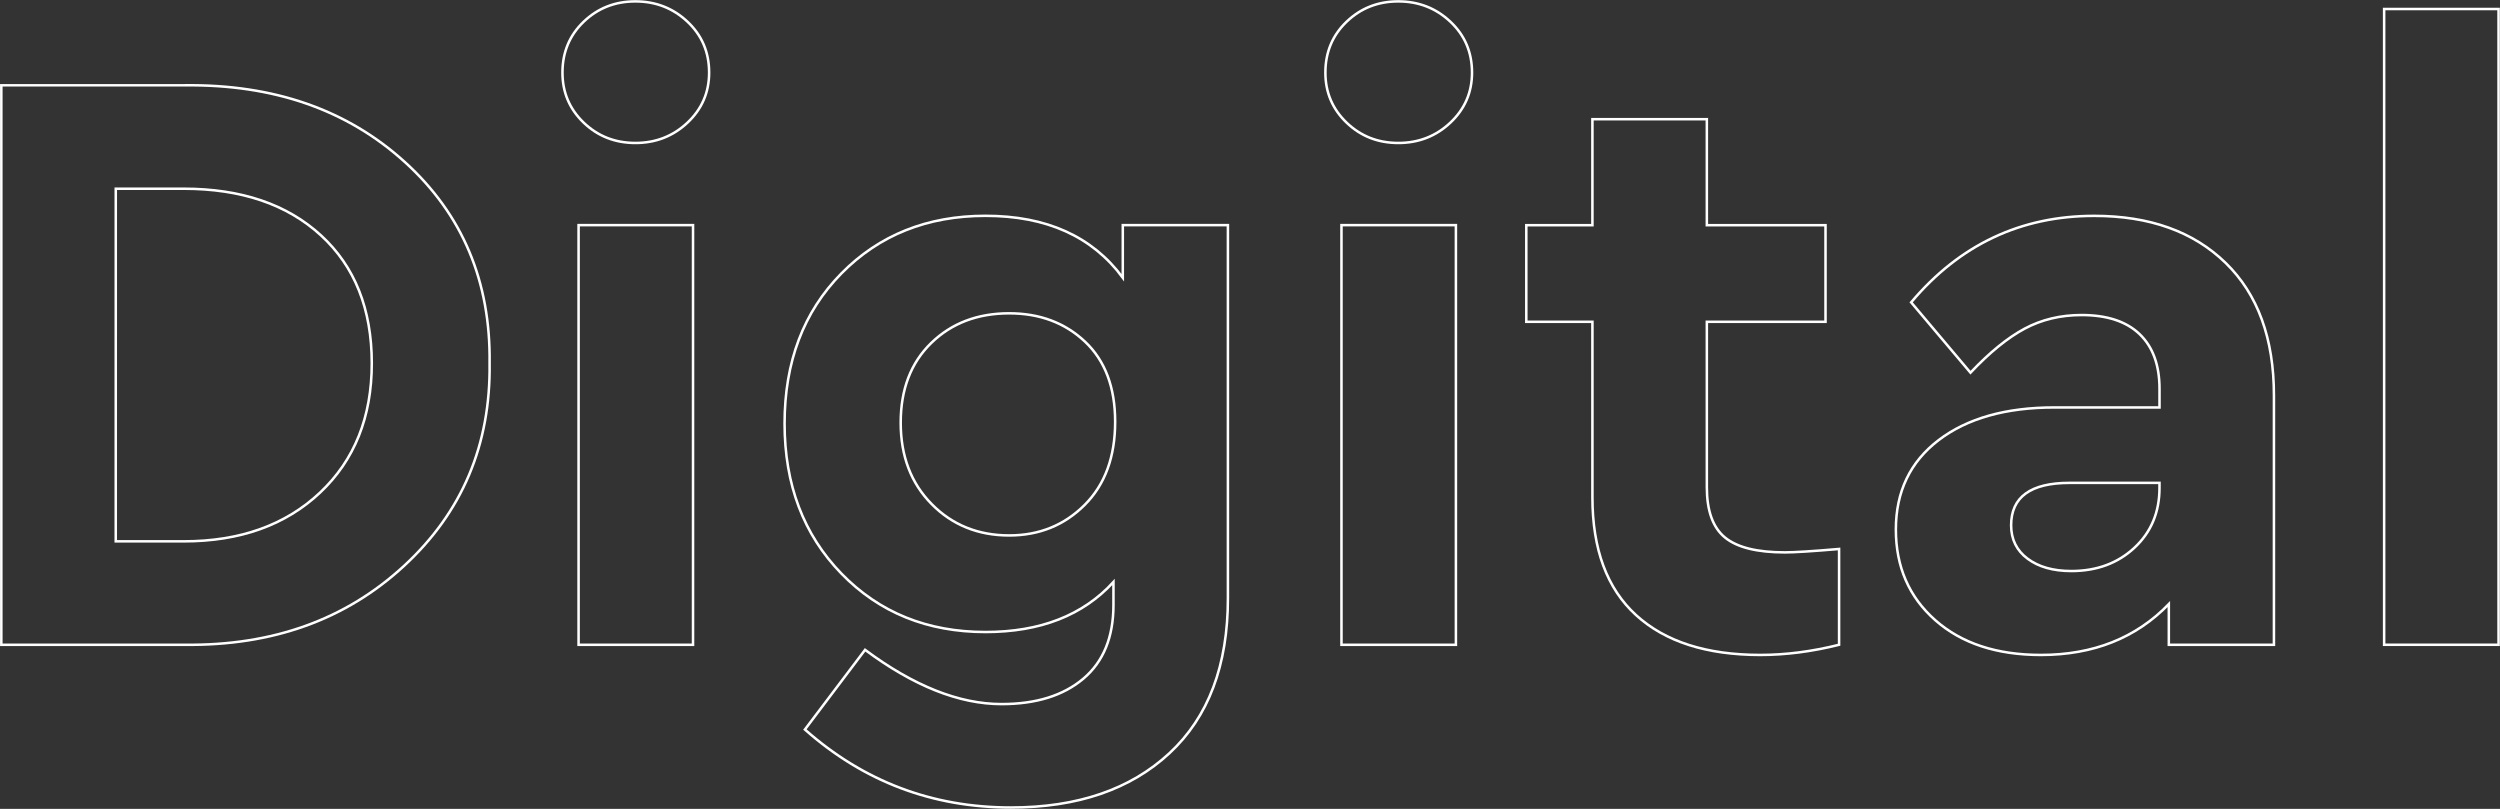 <svg version="1.1" id="Layer_1" xmlns="http://www.w3.org/2000/svg" xmlns:xlink="http://www.w3.org/1999/xlink" x="0px" y="0px"
	 viewBox="0 0 987.98 319.66" style="enable-background:new 0 0 987.98 319.66;" xml:space="preserve">
<rect x="0" y="0" width="987.98" height="319.66" fill="#333333" stroke="none"/>
<style type="text/css">
	.digi{enable-background:new    ;}
	.digital{fill:none;stroke:#FFFFFF;stroke-miterlimit:10;}
</style>
<g class="digi">
	<path class="digital" d="M0.52,254.81V33.71h72.36c35.29-0.44,64.32,9.66,87.1,30.32s33.94,47.18,33.5,79.56
		c0.44,32.16-10.83,58.85-33.83,80.06c-23,21.22-51.92,31.6-86.77,31.16H0.52z M45.74,213.94h26.8c22.33,0,40.31-6.42,53.94-19.26
		c13.62-12.84,20.44-29.87,20.44-51.09c0-21.44-6.7-38.3-20.1-50.59c-13.4-12.28-31.49-18.42-54.27-18.42h-26.8L45.74,213.94
		L45.74,213.94z"/>
	<path class="digital" d="M222.28,28.69c0-8.04,2.79-14.74,8.38-20.1c5.58-5.36,12.4-8.04,20.44-8.04s14.91,2.68,20.6,8.04
		c5.7,5.36,8.54,12.06,8.54,20.1c0,7.82-2.85,14.4-8.54,19.77c-5.69,5.36-12.56,8.04-20.6,8.04s-14.86-2.68-20.44-8.04
		C225.07,43.09,222.28,36.51,222.28,28.69z M228.65,254.81V88.98h45.23v165.83H228.65z"/>
	<path class="digital" d="M443.72,88.98h41.54v147.4c0,26.58-7.71,47.01-23.12,61.3s-36.29,21.44-62.65,21.44
		c-31.04,0-58.18-10.28-81.4-30.82l23.78-31.49c19.21,14.29,37.19,21.44,53.94,21.44c13.62,0,24.4-3.35,32.33-10.05
		c7.92-6.7,11.89-16.42,11.89-29.15v-9.04c-12.06,13.18-28.92,19.76-50.58,19.76c-23,0-41.99-7.71-56.95-23.11
		c-14.96-15.41-22.44-35.18-22.44-59.29c0-24.34,7.48-44.11,22.44-59.3s33.95-22.78,56.95-22.78c24.12,0,42.21,8.15,54.27,24.45
		V88.98z M440.7,166.7c0-13.62-3.97-24.17-11.89-31.66c-7.93-7.48-17.92-11.22-29.98-11.22c-12.51,0-22.78,3.91-30.82,11.73
		c-8.04,7.82-12.06,18.31-12.06,31.49s4.07,23.9,12.23,32.16c8.15,8.27,18.37,12.4,30.65,12.4c11.83,0,21.78-4.02,29.82-12.06
		S440.7,180.56,440.7,166.7z"/>
	<path class="digital" d="M523.78,28.69c0-8.04,2.79-14.74,8.38-20.1c5.58-5.36,12.39-8.04,20.43-8.04s14.91,2.68,20.6,8.04
		c5.7,5.36,8.54,12.06,8.54,20.1c0,7.82-2.85,14.4-8.54,19.77c-5.69,5.36-12.56,8.04-20.6,8.04s-14.85-2.68-20.43-8.04
		C526.57,43.09,523.78,36.51,523.78,28.69z M530.14,254.81V88.98h45.22v165.83H530.14z"/>
	<path class="digital" d="M726.79,216.95v37.86c-10.72,2.68-21.1,4.02-31.15,4.02c-21.22,0-37.58-5.24-49.08-15.74
		s-17.25-26.02-17.25-46.57v-69.34h-26.13V88.99h26.13V47.11h45.22v41.88h46.9v38.19h-46.9v65.33c0,9.38,2.4,16.03,7.2,19.93
		c4.8,3.91,12.67,5.86,23.62,5.86C709.14,218.3,716.29,217.85,726.79,216.95z"/>
	<path class="digital" d="M898.64,156.32v98.49H857.1v-16.08c-12.96,13.4-29.81,20.1-50.58,20.1c-17.42,0-31.32-4.57-41.71-13.73
		c-10.38-9.16-15.58-21.11-15.58-35.84c0-14.96,5.64-26.74,16.92-35.34c11.27-8.59,26.52-12.9,45.73-12.9h41.54v-7.37
		c0-9.38-2.63-16.58-7.87-21.61c-5.25-5.03-12.9-7.54-22.95-7.54c-8.26,0-15.75,1.79-22.44,5.36c-6.7,3.58-13.85,9.38-21.44,17.42
		l-23.45-27.8c19.21-22.78,43.33-34.17,72.36-34.17c21.88,0,39.19,6.2,51.92,18.59S898.64,133.77,898.64,156.32z M853.41,192.84
		v-2.01H817.9c-15.41,0-23.12,5.58-23.12,16.75c0,5.58,2.18,10,6.53,13.23c4.36,3.24,10.1,4.86,17.25,4.86
		c10.05,0,18.37-3.07,24.96-9.21C850.12,210.31,853.41,202.44,853.41,192.84z"/>
	<path class="digital" d="M942.19,254.81V3.56h45.22v251.25H942.19z"/>
</g>
</svg>

